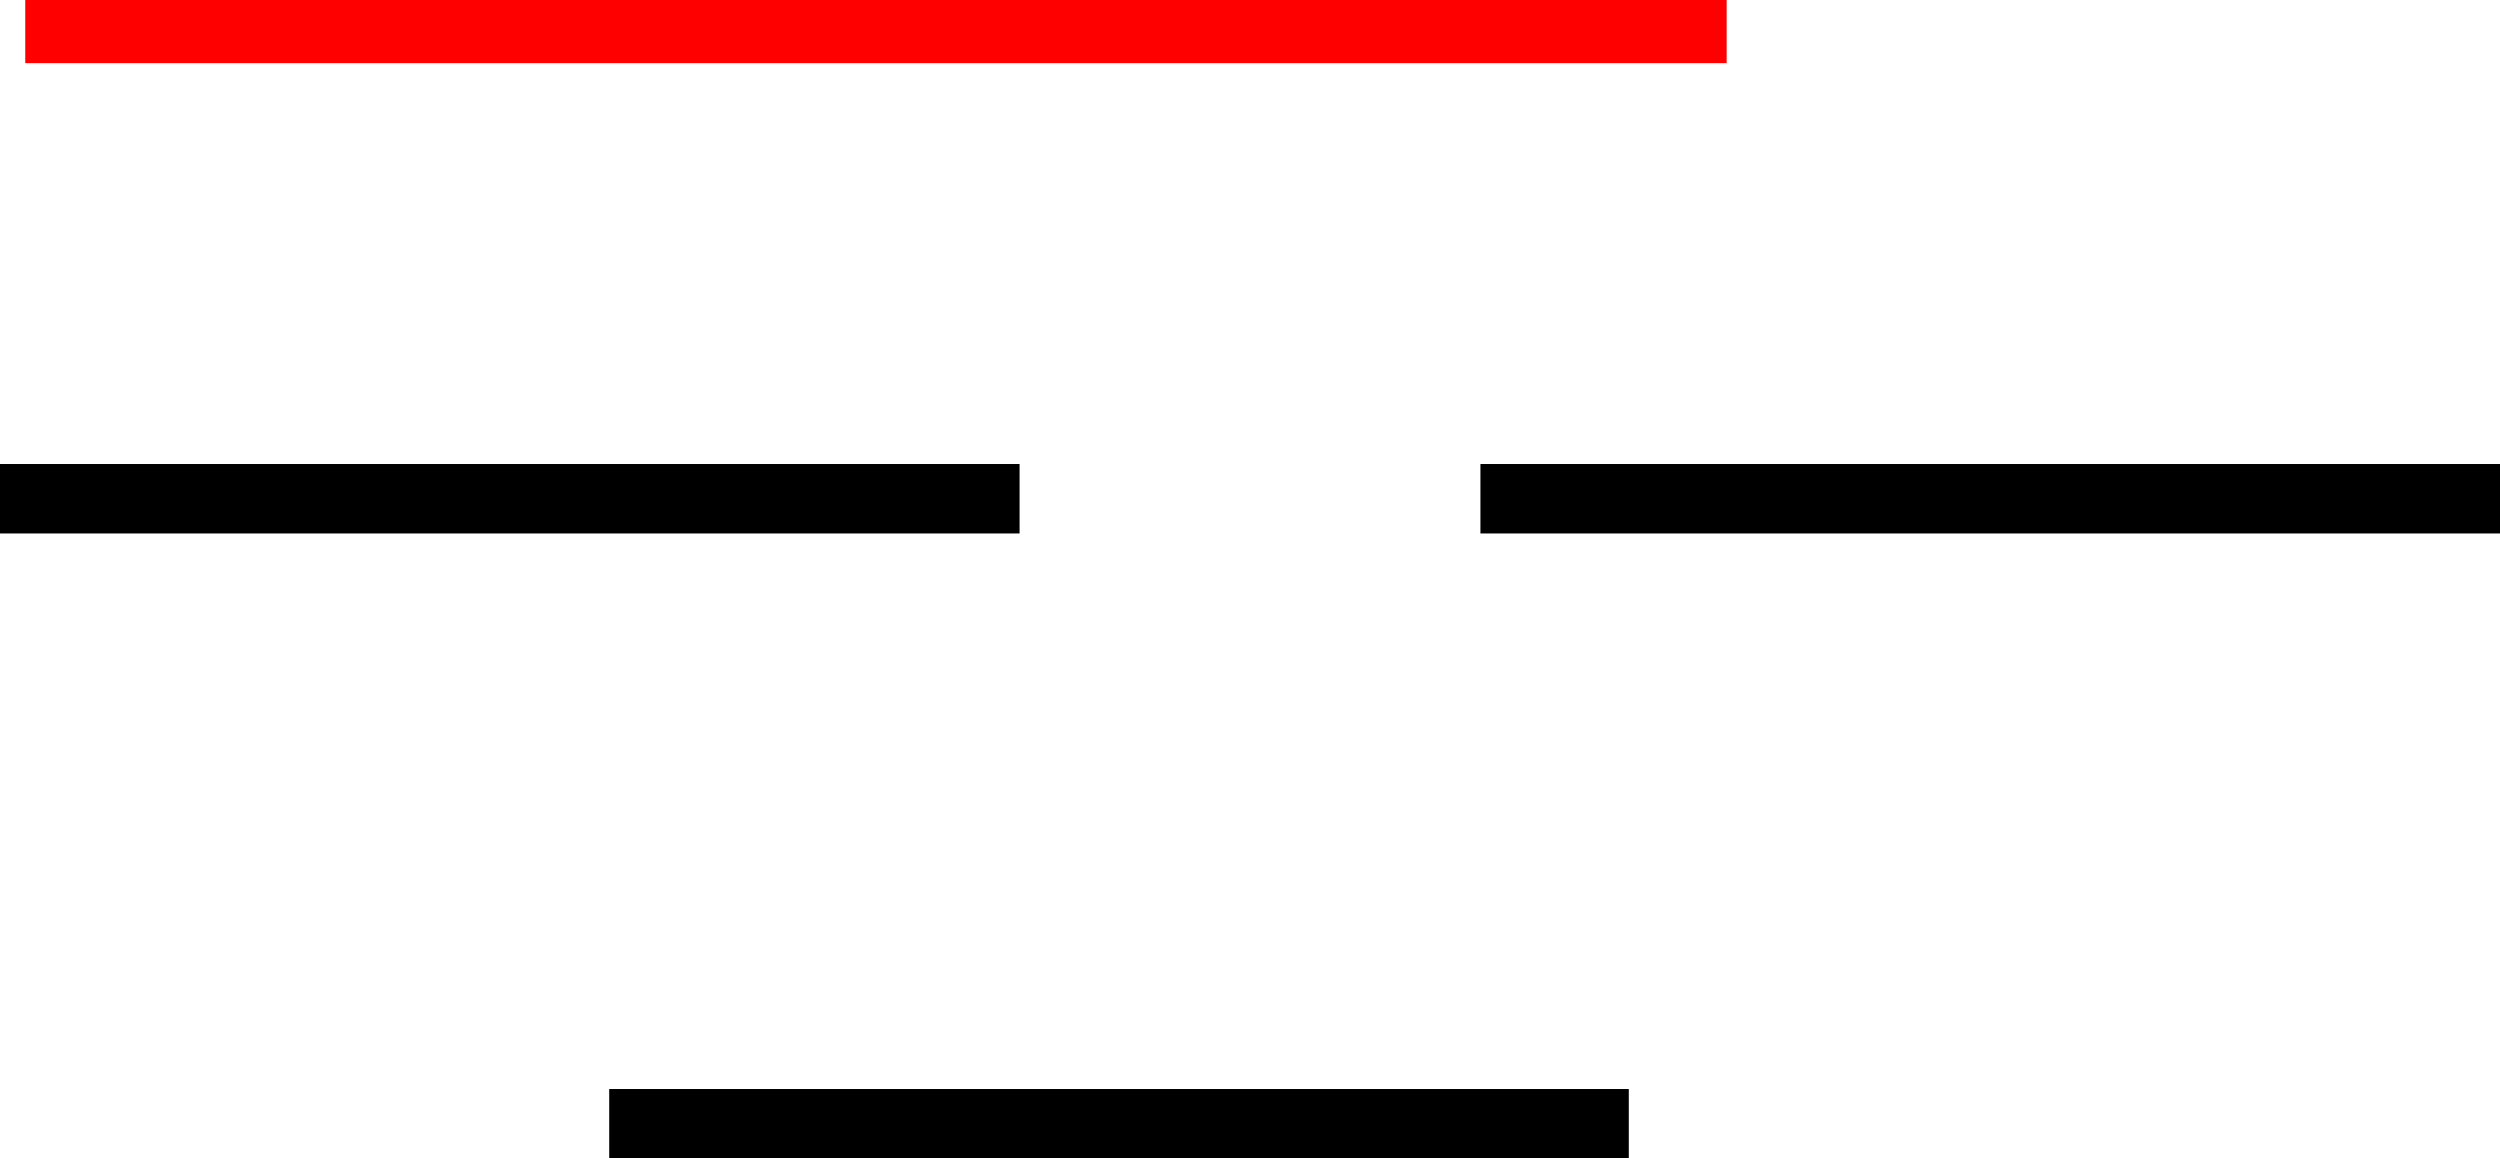 <svg version="1.1" xmlns="http://www.w3.org/2000/svg" xmlns:xlink="http://www.w3.org/1999/xlink" width="792" height="367" viewBox="0,0,792,367"><g transform="translate(67,12.2)"><g data-paper-data="{&quot;isPaintingLayer&quot;:true}" fill-rule="nonzero" stroke-linecap="butt" stroke-linejoin="miter" stroke-miterlimit="10" stroke-dasharray="" stroke-dashoffset="0" style="mix-blend-mode: normal"><g><path d="M-66,155.8v-20h321v20z" data-paper-data="{&quot;origPos&quot;:null}" fill="#000000" stroke="#000000" stroke-width="2"/><path d="M127,353.8v-20h321v20z" data-paper-data="{&quot;origPos&quot;:null}" fill="#000000" stroke="#000000" stroke-width="2"/><path d="M403,155.8v-20h321v20z" fill="#000000" stroke="#000000" stroke-width="2"/><path d="M-59,7.8v-20h539v20z" fill="#ff0000" stroke="none" stroke-width="0"/></g></g></g></svg>